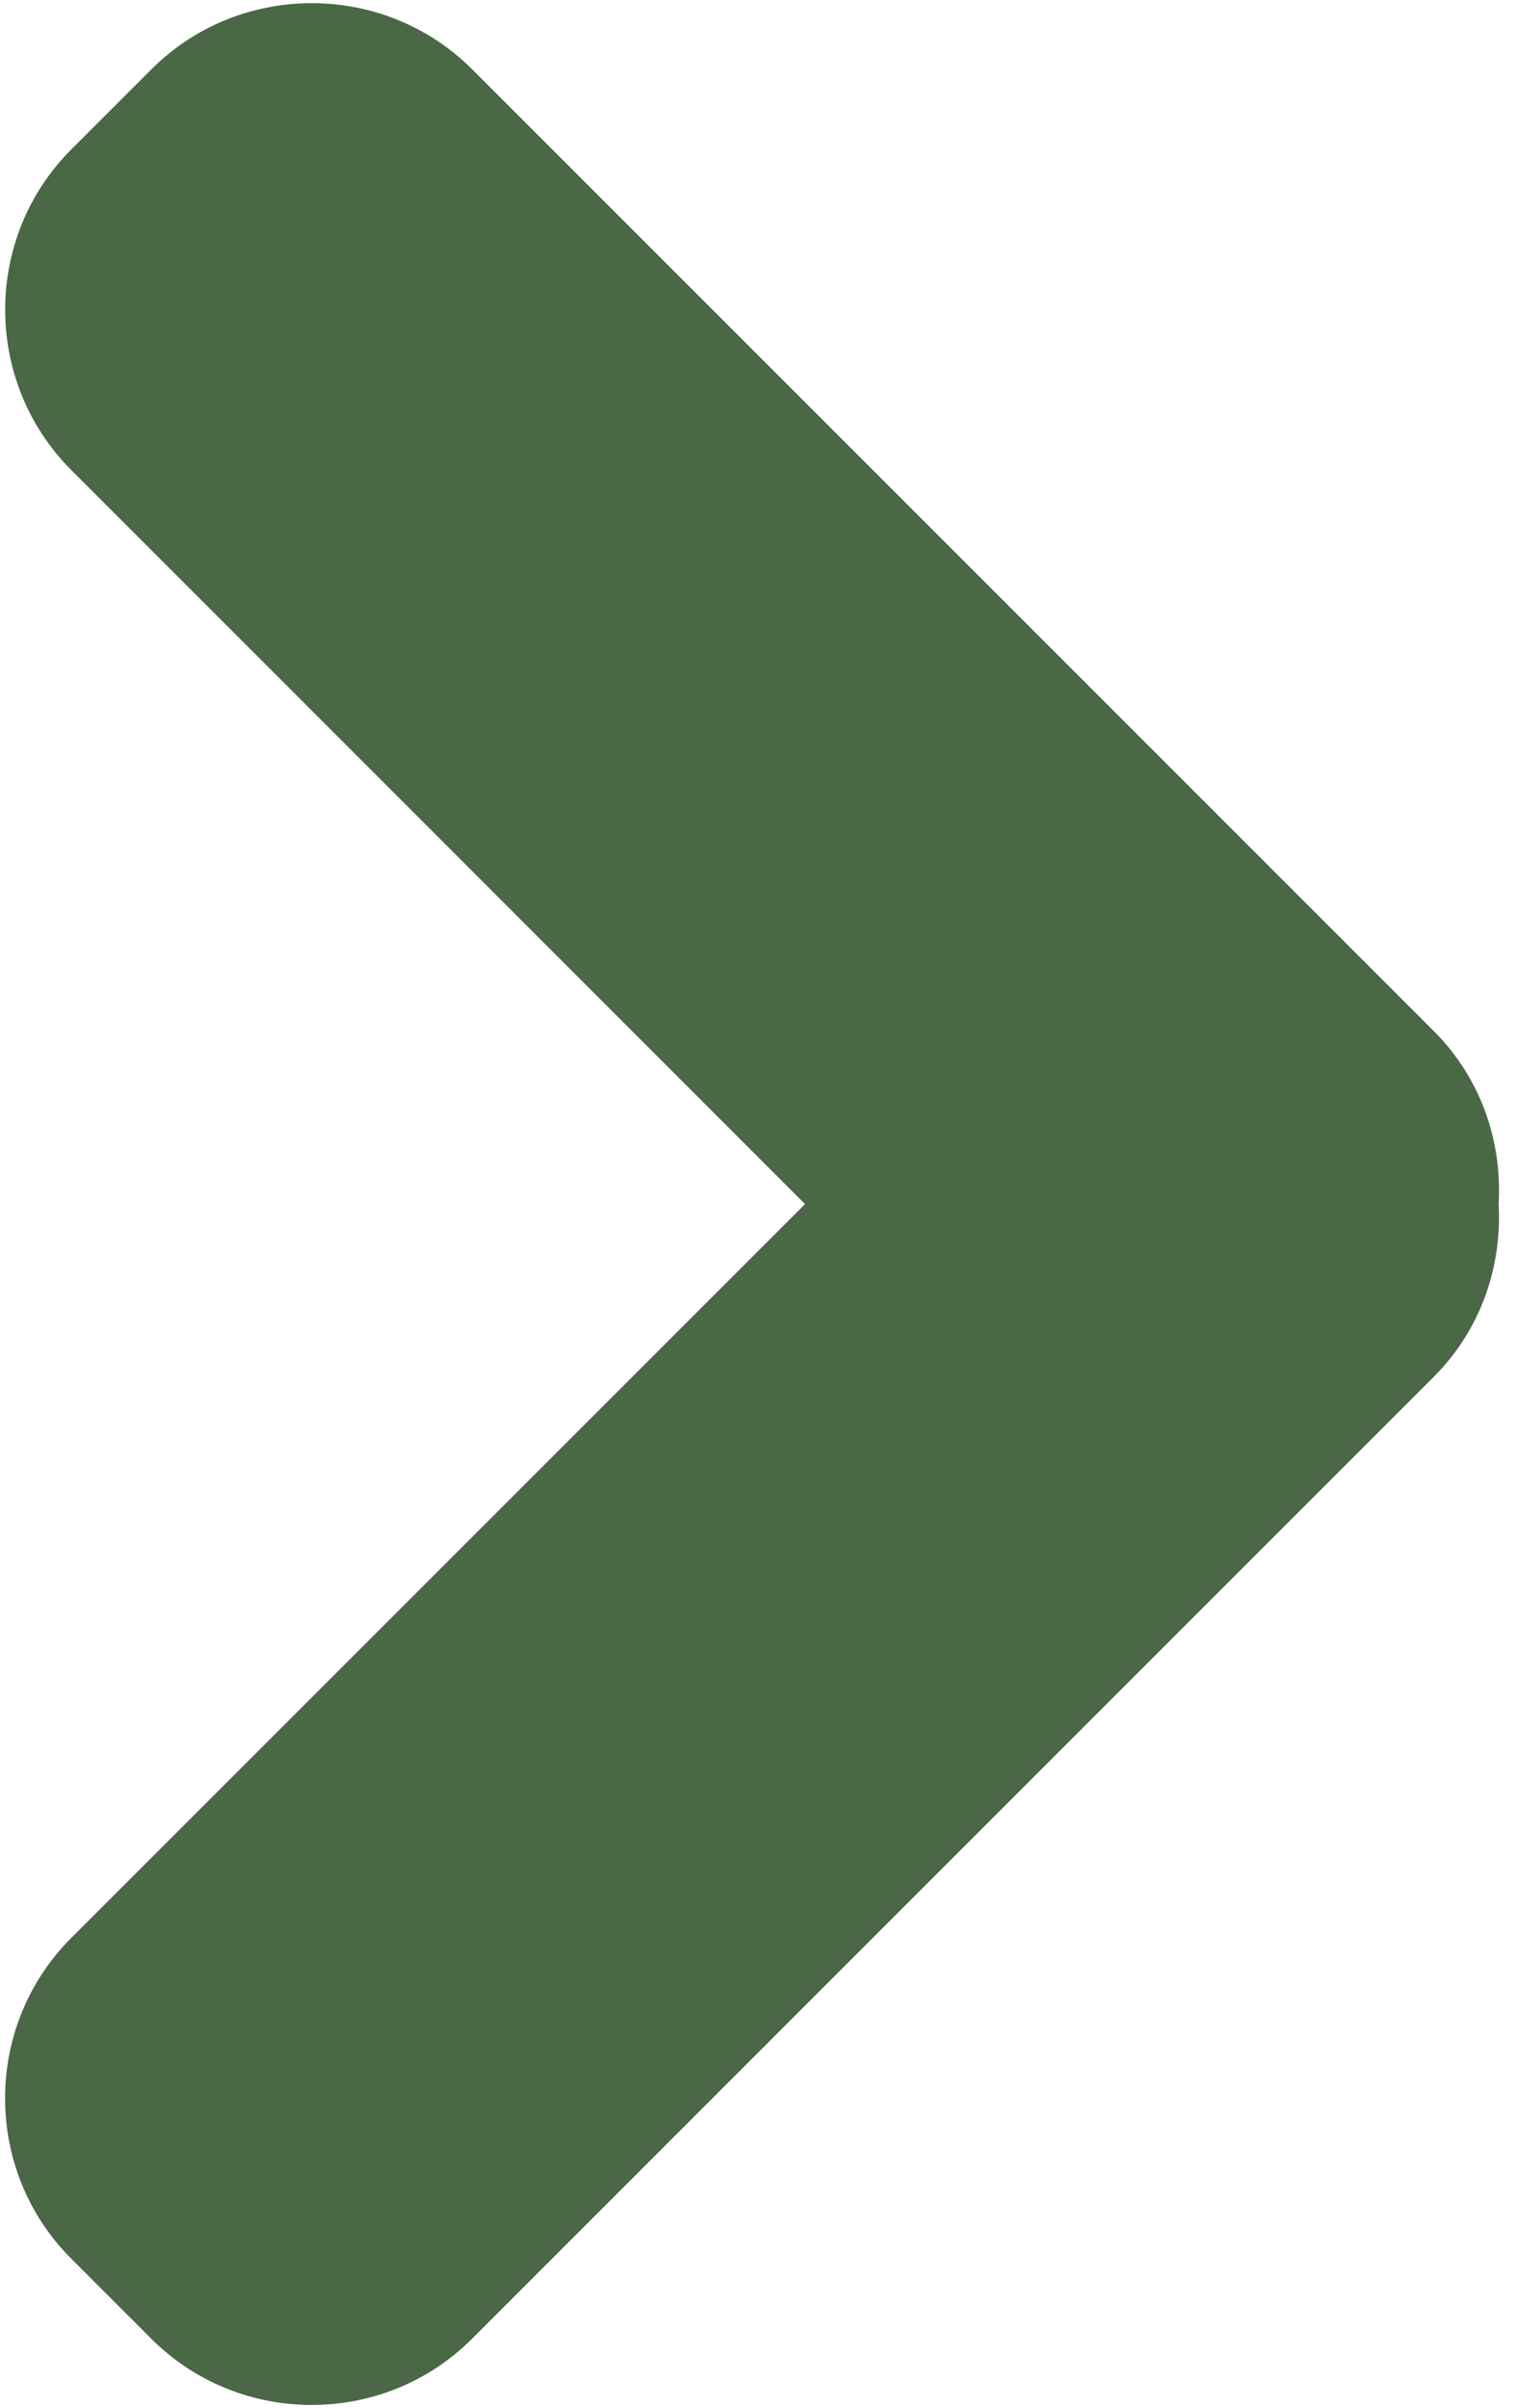 <?xml version="1.0" encoding="UTF-8"?>
<svg width="63px" height="100px" viewBox="0 0 63 100" version="1.1" xmlns="http://www.w3.org/2000/svg" xmlns:xlink="http://www.w3.org/1999/xlink">
    <!-- Generator: Sketch 48.2 (47327) - http://www.bohemiancoding.com/sketch -->
    <title>arrow</title>
    <desc>Created with Sketch.</desc>
    <defs></defs>
    <g id="Page-1" stroke="none" stroke-width="1" fill="none" fill-rule="evenodd">
        <g id="arrow" fill="#4A6846" fill-rule="nonzero">
            <path d="M59.546,42.817 L19.604,2.875 C15.946,-0.783 9.95,-0.783 6.292,2.875 L2.958,6.208 C-0.7,9.863 -0.7,15.858 2.958,19.517 L33.433,50 L2.954,80.479 C-0.704,84.138 -0.704,90.133 2.954,93.787 L6.287,97.121 C9.946,100.783 15.942,100.783 19.6,97.121 L59.542,57.175 C61.508,55.212 62.383,52.579 62.237,49.996 C62.388,47.417 61.513,44.783 59.546,42.817 Z" id="Shape"></path>
        </g>
    </g>
</svg>